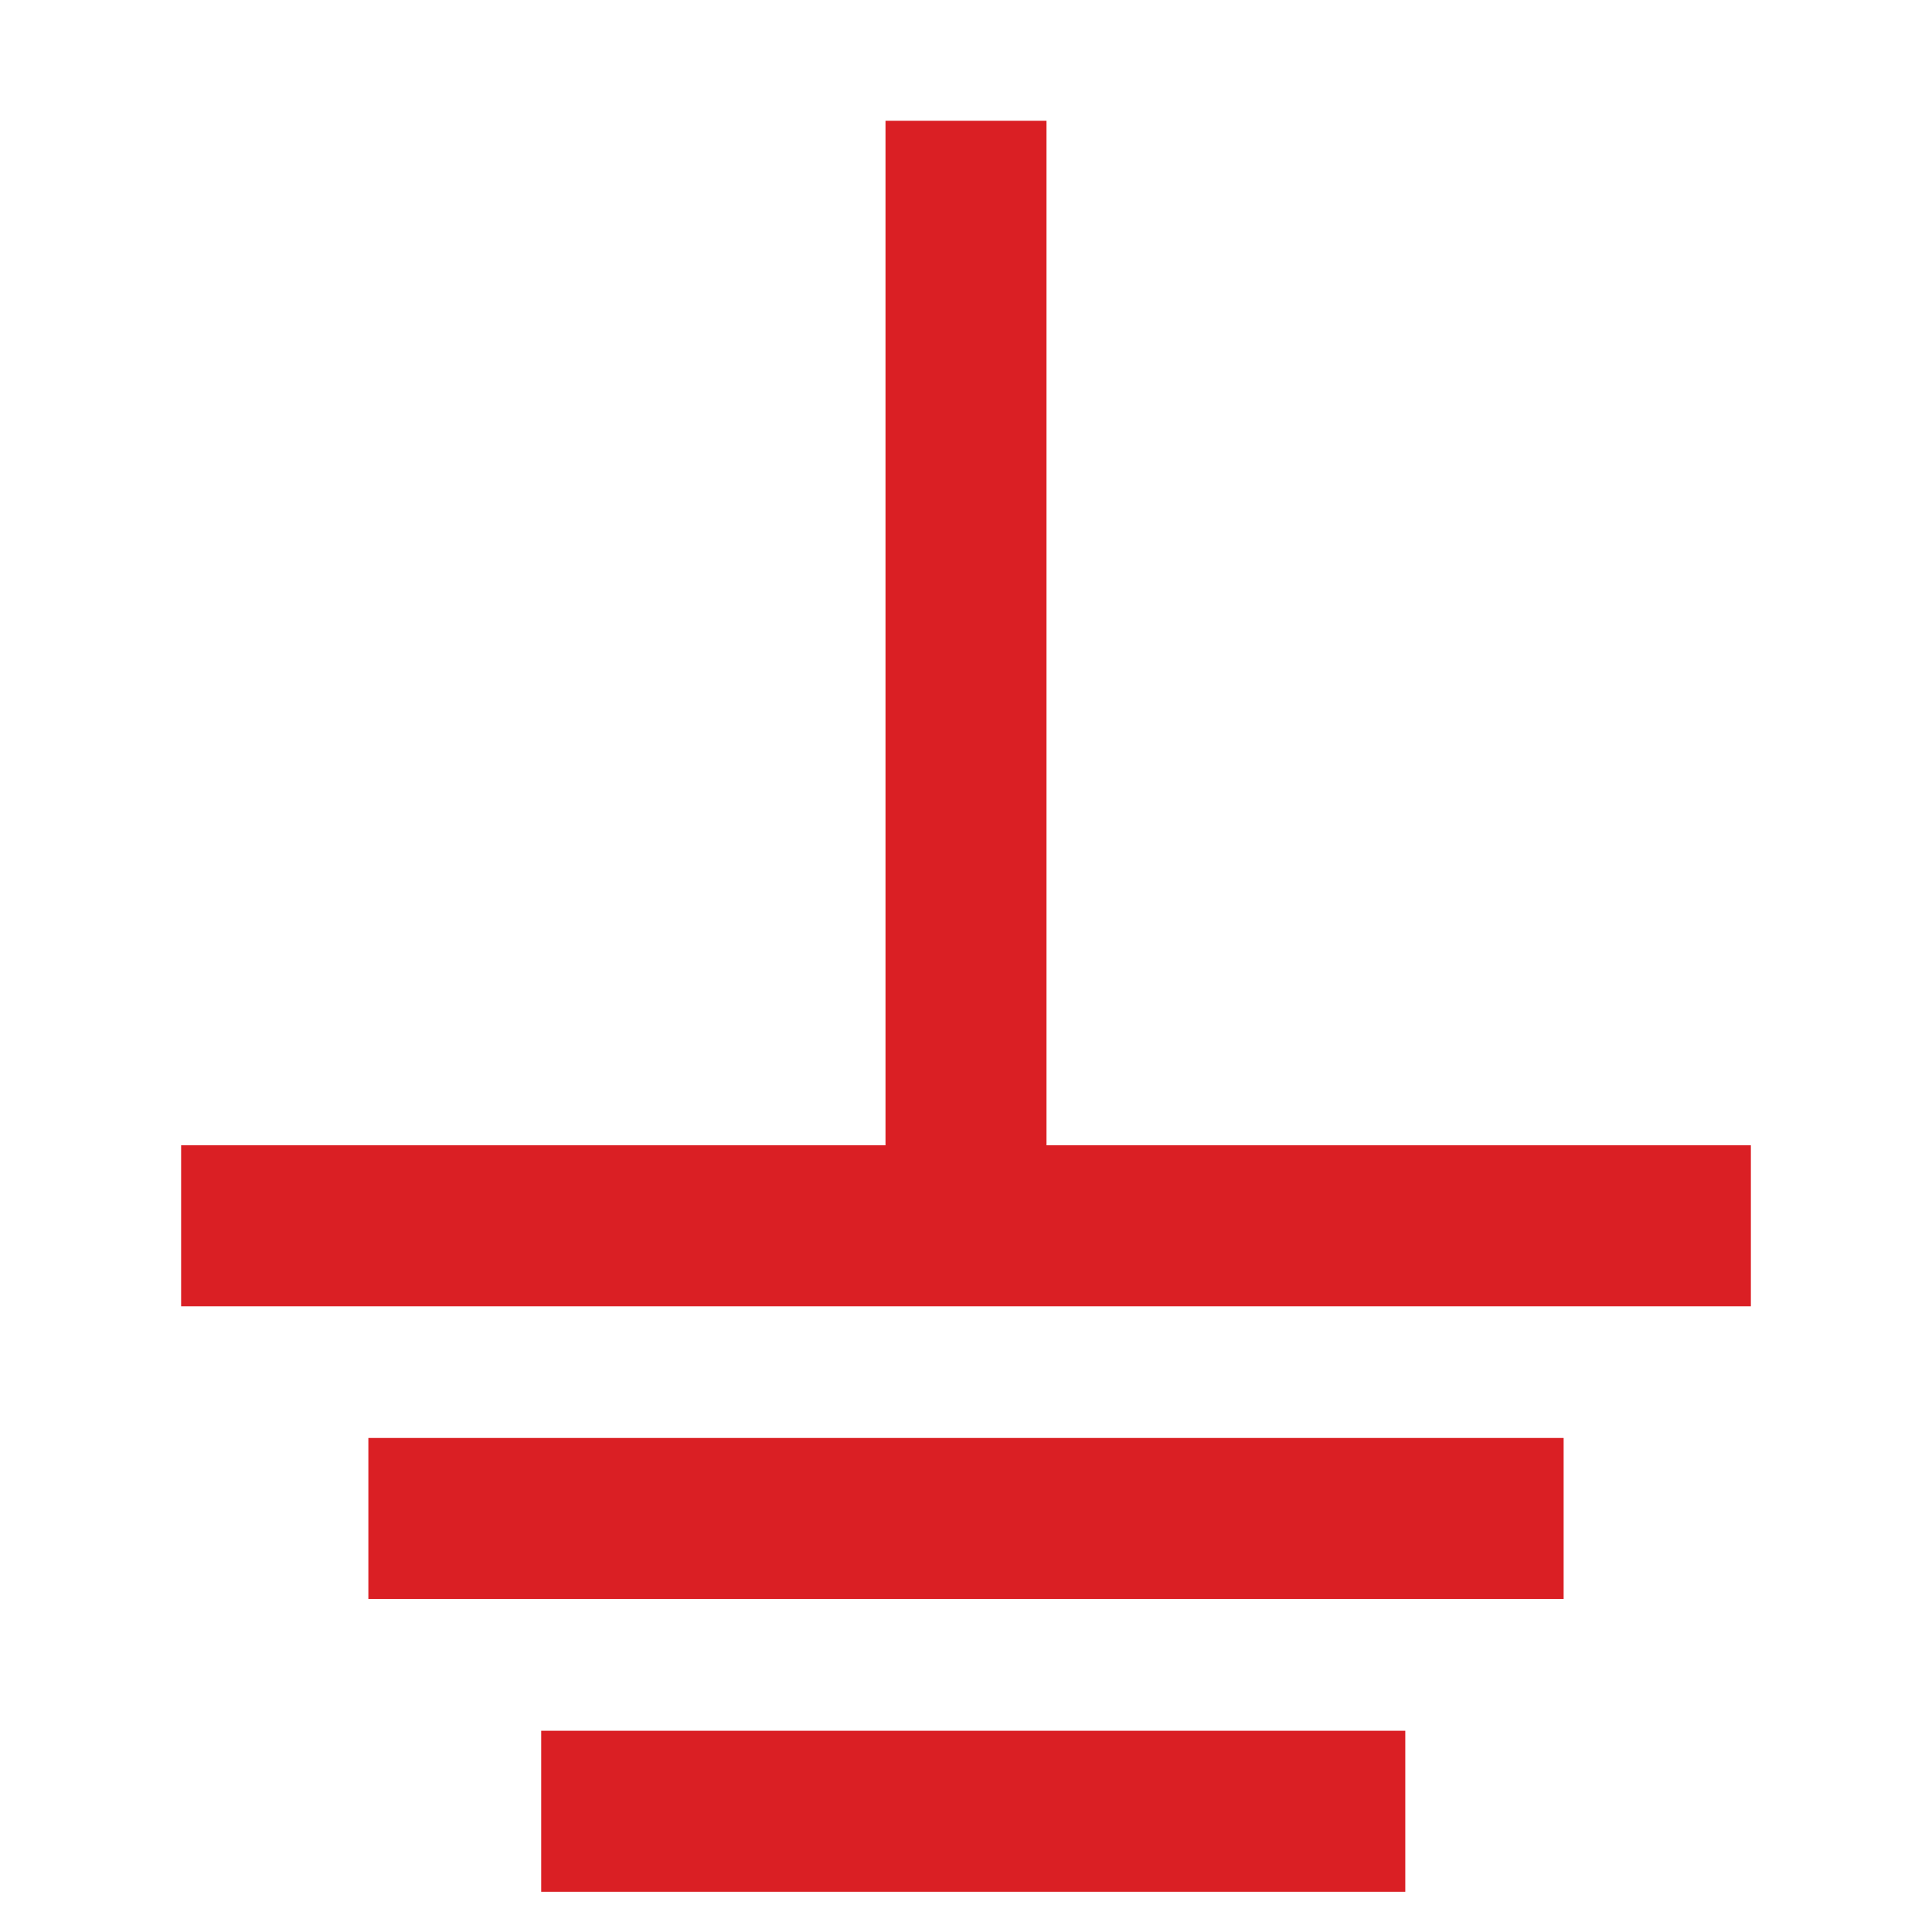 <?xml version="1.0" encoding="UTF-8"?>
<svg width="24" height="24" fill="none" version="1.1" viewBox="0 0 24 24" xmlns="http://www.w3.org/2000/svg"><path d="m11 1.5v12.727h-8.75v2h19.5v-2h-8.75v-12.727zm-6.424 16.363v2h14.848v-2zm2.147 3.637v2h10.734v-2z" color="#000000" fill="#da1f24" stroke-linejoin="round" style="-inkscape-stroke:none"/></svg>
